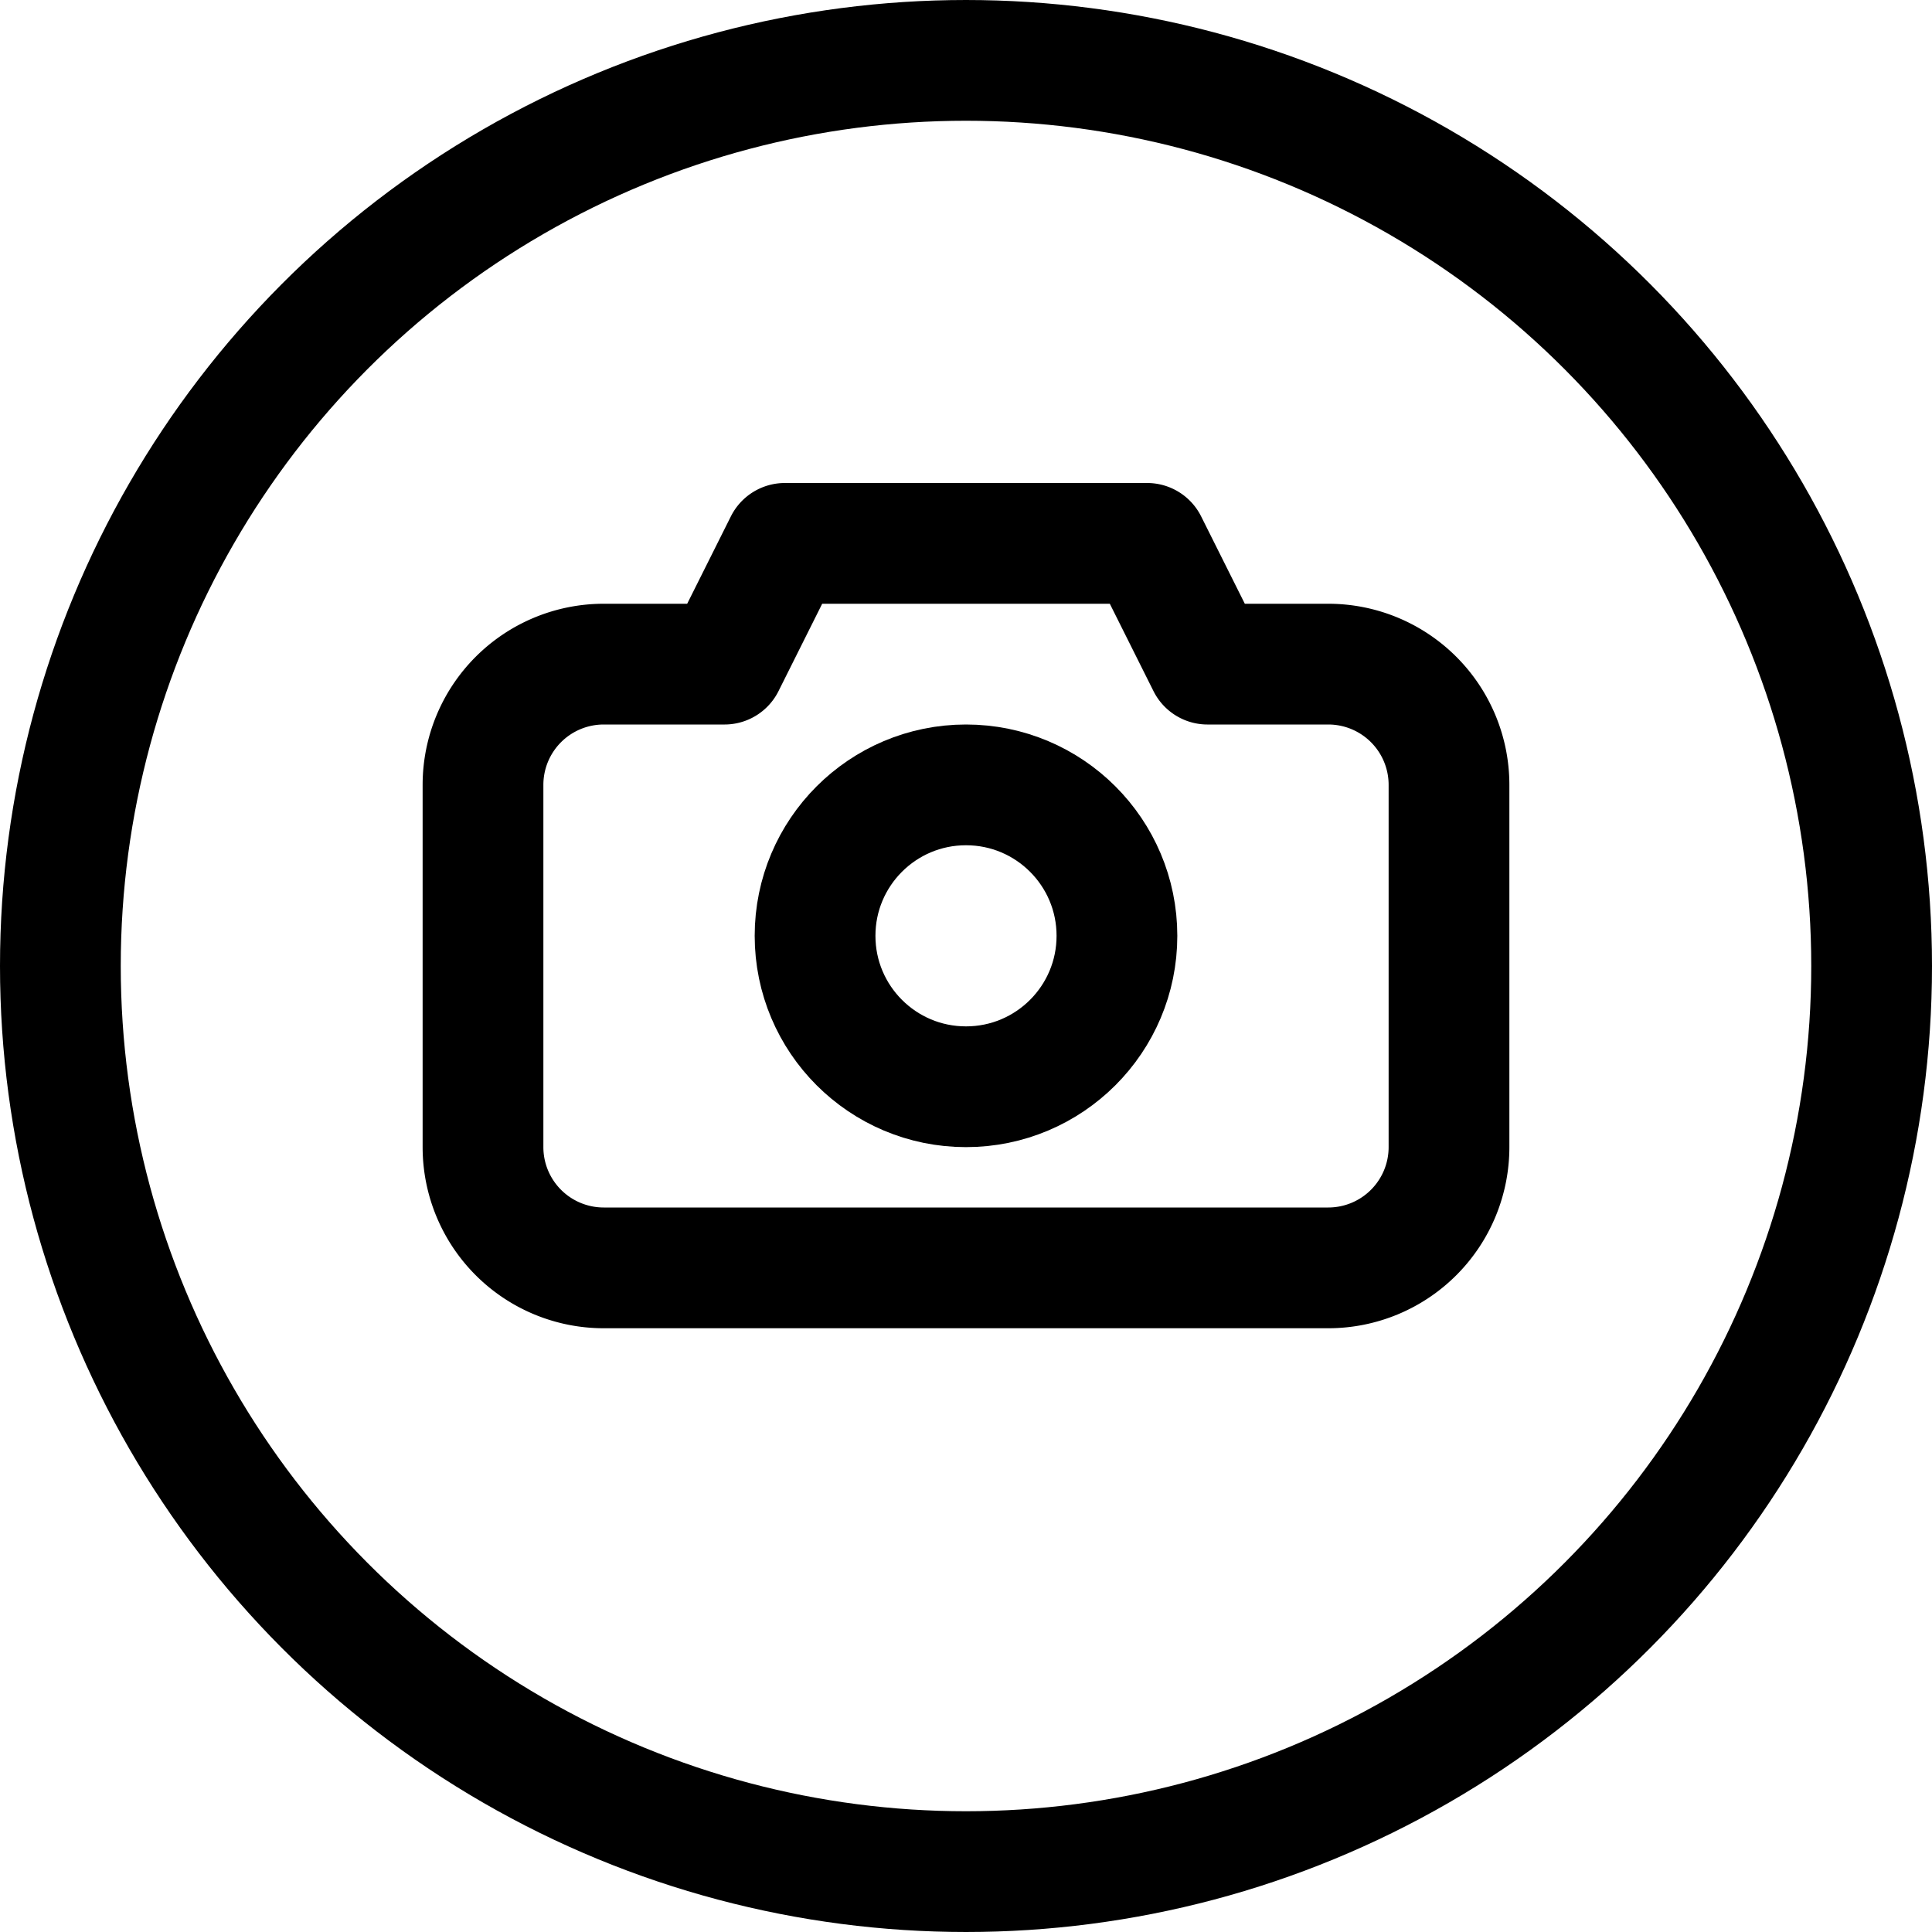 <svg xmlns="http://www.w3.org/2000/svg" viewBox="0 0 24 24"><defs><style>.a{fill:none;stroke:currentColor;stroke-linecap:round;stroke-linejoin:round;stroke-width:1.5px;}</style></defs><title>taking-pictures-circle</title><circle class="a" cx="12" cy="12" r="11.25"/><path class="a" d="M15,8.25l-.75-1.5H9.75L9,8.25H7.5A1.5,1.5,0,0,0,6,9.75v4.5a1.5,1.5,0,0,0,1.5,1.5h9a1.5,1.5,0,0,0,1.5-1.5V9.75a1.5,1.5,0,0,0-1.5-1.5Z"/><circle class="a" cx="12" cy="11.625" r="1.875"/></svg>